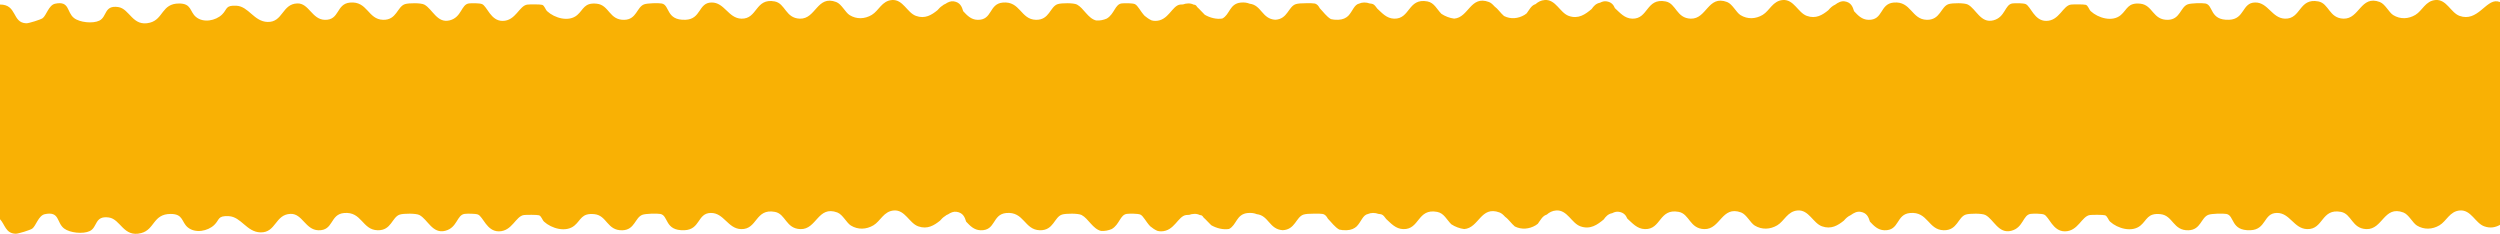 <?xml version="1.0" encoding="UTF-8"?>
<svg id="Capa_2" data-name="Capa 2" xmlns="http://www.w3.org/2000/svg" viewBox="0 0 1972.93 184.52">
  <defs>
    <style>
      .cls-1 {
        fill: #f9b104;
      }
    </style>
  </defs>
  <g id="Capa_1-2" data-name="Capa 1">
    <path class="cls-1" d="M1972.93,1.57v175.88c-3.53,1.97-7.55,2.92-12.46,1.15-7.05-2.53-10.31-13.12-19.11-12.51-8.15.58-10.59,8.41-16.22,11.73-5.56,3.29-12.14,3.61-17.78.16-3.41-2.09-6.38-8.69-10.69-10.31-15.41-5.76-16.25,13.52-29.14,13.13-11.53-.35-11.56-12-20.13-13.6-15.67-2.94-13.68,13.99-26.67,13.6-10.53-.32-13.49-12.89-23.91-12.76-10.71.15-8.15,13.17-20.86,13.64-15.72.58-12.39-11.67-18.97-12.85-2.73-.49-11.58-.29-14.17.68-5.87,2.19-5.96,11.89-15.69,12.2-12.28.4-12.1-11.69-22.18-12.72-10.17-1.05-10.53,4.62-15.68,8.97-6.76,5.7-18.16,2.34-24.04-3.05-1.41-1.3-2.13-4.44-4-5.03-1.48-.46-9.9-.43-11.83-.2-6.6.8-9.27,12.86-19.87,12.88-9.55.02-12.4-11.6-16.45-13.27-1.86-.77-8.31-.79-10.48-.52-6.28.78-5.69,10.89-15.36,13.36-10.14,2.58-13.79-8.97-20.4-12.45-2.63-1.39-12.36-1.33-15.43-.36-6.27,1.96-6.56,12.61-17.48,12.38-12.32-.25-12.4-14.93-26.59-13.6-11.22,1.05-8.09,14-20.22,13.61-5.17-.16-8.34-3.53-11.41-6.8-1.1-3.61-2.49-7.02-7.55-7.77-2.67-.4-5.13.82-7.63,2.64-2.25.98-3.92,2.59-5.43,4.36-4.67,3.74-9.98,7.07-17.25,4.46-7.05-2.53-10.3-13.12-19.1-12.51-8.15.58-10.59,8.41-16.21,11.73-5.56,3.29-12.14,3.61-17.78.16-3.42-2.09-6.39-8.69-10.69-10.31-15.41-5.76-16.25,13.52-29.14,13.13-11.53-.35-11.56-12-20.13-13.6-15.67-2.94-13.69,13.99-26.68,13.6-6.24-.19-9.83-4.69-13.88-8.29-1.1-2.62-2.81-4.79-6.72-5.37-1.79-.27-3.49.2-5.17,1.08-3.29.6-5.1,2.66-6.75,4.99-4.95,4.08-10.52,8.21-18.39,5.39-7.05-2.53-10.3-13.12-19.1-12.51-3.17.23-5.47,1.55-7.44,3.28-.16.04-.32.09-.44.14-3.04,1.13-4.54,4.28-6.62,7.09-.55.45-1.11.87-1.71,1.22-5.12,3.03-11.09,3.53-16.42.91-2.84-2.37-4.78-5.58-7.73-7.68-1.32-1.49-2.73-2.78-4.34-3.38-14.88-5.56-16.17,12.23-27.86,13.1-3.62-.44-7.25-1.86-10.2-3.78-3.73-3.66-5.73-8.77-11.2-9.79-15.68-2.94-13.69,13.99-26.68,13.6-6.03-.18-9.57-4.39-13.47-7.92-1.2-1.7-2.31-3.09-3.52-3.59-.56-.24-1.54-.4-2.69-.51-1.28-.47-2.66-.76-4.23-.74-1.54.03-2.81.32-3.89.8-4.24.79-5.27,5.99-8.97,9.79-1.83,1.67-4.24,2.91-7.99,3.05-2.33.08-4.23-.12-5.82-.52-3.47-1.96-6.08-5.69-8.93-8.57-1.02-1.86-2.12-3.38-4.23-3.76-1.33-.24-4.14-.31-6.96-.21-3.18-.04-6.42.21-7.97.7-6.07,1.9-6.56,11.93-16.52,12.34-10.61-.67-10.97-11.59-20.47-12.66-1.93-.78-4.21-1.17-7.07-.9-9.12.85-8.76,9.56-14.81,12.59-4.63.78-9.86-.58-14.02-2.95-2.1-1.94-3.94-4.22-6-6-.53-.86-1.11-1.6-1.92-1.86-.22-.07-.6-.12-1.08-.17-1.27-.62-2.65-.99-4.25-.94-1.59.04-2.97.33-4.18.78-1.02.03-1.87.07-2.33.13-6.59.8-9.26,12.86-19.86,12.88-1.09.01-2.07-.16-3-.42-2.04-.9-3.84-2.18-5.56-3.58-3.39-3.52-5.42-8.25-7.89-9.27-1.87-.77-8.31-.79-10.49-.52-5.43.68-5.73,8.31-11.95,11.96-2.64,1.14-5.6,1.71-8.46,1.51-6.54-1.55-9.97-9.73-15.34-12.56-2.63-1.39-12.37-1.33-15.44-.36-6.26,1.96-6.55,12.61-17.47,12.38-12.33-.25-12.41-14.93-26.59-13.6-11.22,1.05-8.09,14-20.22,13.61-5.16-.16-8.34-3.52-11.4-6.78-1.1-3.62-2.49-7.04-7.56-7.79-2.35-.36-4.55.56-6.75,2.02-.87.27-1.63.76-2.32,1.37-1.55.96-2.83,2.23-3.99,3.6-4.68,3.74-9.98,7.08-17.25,4.47-7.05-2.53-10.31-13.12-19.1-12.51-8.16.58-10.6,8.41-16.23,11.73-5.56,3.29-12.14,3.61-17.77.16-3.42-2.09-6.39-8.69-10.7-10.31-15.41-5.76-16.25,13.52-29.13,13.13-11.54-.35-11.56-12-20.13-13.6-15.68-2.94-13.69,13.99-26.68,13.6-10.53-.32-13.49-12.89-23.91-12.76-10.71.15-8.14,13.17-20.86,13.64-15.72.58-12.39-11.67-18.97-12.85-2.72-.49-11.57-.29-14.17.68-5.87,2.19-5.96,11.89-15.69,12.2-12.27.4-12.09-11.69-22.18-12.72-10.16-1.05-10.51,4.62-15.68,8.97-6.75,5.7-18.16,2.34-24.04-3.05-1.41-1.3-2.12-4.44-4-5.03-1.47-.46-9.9-.43-11.83-.2-6.59.8-9.27,12.86-19.86,12.88-9.55.02-12.4-11.6-16.46-13.27-1.86-.77-8.31-.79-10.48-.52-6.28.78-5.68,10.89-15.36,13.36-10.13,2.58-13.79-8.97-20.38-12.45-2.64-1.39-12.37-1.33-15.44-.36-6.27,1.96-6.55,12.61-17.47,12.38-12.33-.25-12.41-14.93-26.59-13.6-11.23,1.05-8.09,14-20.23,13.61-10.22-.32-12.64-13.19-21.85-12.94-12.36.33-11.47,14.93-23.85,14.61-10.93-.28-15.16-12.28-24.97-12.8-9.05-.48-7.14,2.75-11.49,6.93-5.14,4.94-15,6.83-20.95,1.88-4.98-4.14-3.39-10.55-13.39-10.56-14.13-.03-12.49,12.33-23.37,15.12-14.03,3.61-16.14-11.03-25.49-12.33-11.39-1.59-8.77,7.72-15.09,10.74-5.18,2.48-15.64,1.46-20.24-2.07-6.03-4.64-3.31-13.81-15.19-11.28-5.1,1.09-6.96,9.32-9.97,11.43-1.53,1.08-10.99,4.09-13.13,4-7.96-.32-8.29-7.31-12.35-11.57V3.58c13.79-.08,9.38,14.34,20.73,14.8,2.11.09,11.43-2.93,12.94-4,2.97-2.11,4.8-10.34,9.82-11.43,11.71-2.53,9.04,6.64,14.98,11.28,4.53,3.53,14.83,4.55,19.95,2.07,6.23-3.02,3.64-12.33,14.87-10.74,9.22,1.3,11.3,15.94,25.12,12.33,10.73-2.79,9.11-15.15,23.03-15.13,9.86.02,8.29,6.43,13.21,10.57,5.86,4.95,15.58,3.06,20.66-1.88,4.28-4.18,2.4-7.41,11.32-6.93,9.67.52,13.84,12.52,24.61,12.8,12.19.32,11.33-14.28,23.5-14.61,9.09-.25,11.49,12.62,21.56,12.94,11.96.39,8.87-12.56,19.93-13.61,13.98-1.33,14.06,13.35,26.21,13.6,10.77.23,11.04-10.42,17.23-12.38,3.03-.97,12.63-1.03,15.22.36,6.5,3.48,10.1,15.03,20.1,12.44,9.53-2.46,8.94-12.57,15.13-13.35,2.15-.27,8.51-.26,10.35.52,3.99,1.67,6.8,13.29,16.21,13.27,10.44-.02,13.08-12.08,19.58-12.88,1.9-.23,10.21-.26,11.66.2,1.85.59,2.54,3.73,3.94,5.03,5.8,5.39,17.05,8.75,23.7,3.05,5.09-4.35,5.44-10.02,15.46-8.98,9.94,1.04,9.76,13.13,21.86,12.73,9.59-.31,9.68-10.01,15.47-12.2,2.55-.97,11.27-1.17,13.97-.68,6.48,1.18,3.2,13.43,18.7,12.85,12.53-.47,10-13.49,20.56-13.64,10.27-.14,13.2,12.44,23.56,12.76,12.81.39,10.85-16.54,26.3-13.6,8.46,1.6,8.48,13.25,19.85,13.6,12.7.39,13.52-18.89,28.71-13.13,4.25,1.62,7.18,8.22,10.55,10.31,5.55,3.45,12.03,3.13,17.52-.16,5.54-3.32,7.95-11.15,15.99-11.73,8.66-.61,11.88,9.98,18.82,12.51,7.17,2.61,12.39-.73,17.01-4.47,1.15-1.37,2.4-2.64,3.94-3.6.69-.61,1.44-1.1,2.28-1.37,2.16-1.47,4.33-2.38,6.65-2.02,4.99.75,6.38,4.17,7.45,7.79,3.02,3.26,6.14,6.62,11.23,6.78,11.96.39,8.87-12.56,19.93-13.61,13.98-1.33,14.07,13.35,26.22,13.6,10.77.23,11.04-10.42,17.22-12.38,3.03-.97,12.63-1.03,15.22.36,5.3,2.83,8.67,11.01,15.13,12.56,2.81.2,5.73-.37,8.33-1.51,6.13-3.65,6.43-11.28,11.78-11.96,2.14-.27,8.51-.26,10.33.52,2.44,1.02,4.44,5.75,7.78,9.27,1.7,1.4,3.47,2.68,5.49,3.58.91.26,1.88.43,2.96.42,10.44-.02,13.08-12.08,19.57-12.88.45-.06,1.29-.1,2.3-.13,1.19-.46,2.54-.74,4.12-.78,1.58-.05,2.95.32,4.2.94.46.05.83.1,1.04.17.8.26,1.38,1,1.91,1.86,2.02,1.78,3.83,4.06,5.9,6,4.11,2.37,9.25,3.73,13.82,2.95,5.98-3.03,5.62-11.74,14.6-12.59,2.82-.27,5.07.12,6.97.9,9.37,1.07,9.72,11.99,20.18,12.66,9.83-.41,10.3-10.44,16.29-12.34,1.53-.49,4.73-.74,7.85-.7,2.78-.1,5.54-.03,6.86.21,2.08.38,3.16,1.9,4.17,3.76,2.81,2.88,5.37,6.61,8.8,8.57,1.56.4,3.43.6,5.73.52,3.69-.14,6.08-1.38,7.88-3.05,3.65-3.8,4.67-9,8.85-9.79,1.07-.48,2.31-.78,3.83-.8,1.55-.02,2.91.27,4.17.74,1.14.11,2.1.27,2.65.51,1.19.5,2.28,1.89,3.47,3.59,3.83,3.53,7.34,7.73,13.28,7.92,12.79.39,10.84-16.54,26.3-13.6,5.39,1.02,7.37,6.13,11.03,9.79,2.91,1.92,6.48,3.34,10.06,3.78,11.53-.87,12.79-18.66,27.47-13.1,1.57.6,2.97,1.89,4.28,3.38,2.89,2.1,4.81,5.31,7.61,7.68,5.24,2.62,11.13,2.12,16.18-.91.59-.35,1.15-.77,1.68-1.22,2.06-2.81,3.53-5.96,6.52-7.09.14-.05.29-.1.45-.14,1.93-1.73,4.2-3.05,7.33-3.28,8.67-.61,11.88,9.98,18.83,12.51,7.75,2.82,13.24-1.31,18.12-5.39,1.63-2.33,3.41-4.39,6.65-4.99,1.66-.88,3.34-1.35,5.11-1.08,3.85.58,5.54,2.75,6.62,5.37,4,3.6,7.54,8.1,13.69,8.29,12.79.39,10.84-16.54,26.3-13.6,8.45,1.6,8.48,13.25,19.84,13.6,12.71.39,13.53-18.89,28.72-13.13,4.25,1.62,7.18,8.22,10.55,10.31,5.55,3.45,12.03,3.13,17.52-.16,5.54-3.32,7.95-11.15,15.98-11.73,8.67-.61,11.88,9.98,18.83,12.51,7.16,2.61,12.39-.72,17-4.46,1.48-1.77,3.14-3.38,5.35-4.36,2.46-1.82,4.89-3.04,7.53-2.64,4.98.75,6.35,4.16,7.43,7.77,3.03,3.27,6.15,6.64,11.25,6.8,11.96.39,8.87-12.56,19.93-13.61,13.98-1.33,14.06,13.35,26.21,13.6,10.77.23,11.04-10.42,17.23-12.38,3.03-.97,12.63-1.03,15.22.36,6.5,3.48,10.1,15.03,20.1,12.44,9.53-2.46,8.94-12.57,15.14-13.35,2.14-.27,8.5-.26,10.33.52,3.99,1.67,6.8,13.29,16.21,13.27,10.44-.02,13.08-12.08,19.58-12.88,1.9-.23,10.21-.26,11.67.2,1.85.59,2.54,3.73,3.94,5.03,5.8,5.39,17.05,8.75,23.7,3.05,5.09-4.35,5.44-10.02,15.45-8.98,9.94,1.04,9.76,13.13,21.86,12.73,9.59-.31,9.67-10.01,15.47-12.2,2.55-.97,11.27-1.17,13.97-.68,6.48,1.18,3.2,13.43,18.7,12.85,12.53-.47,10-13.49,20.56-13.64,10.27-.14,13.2,12.44,23.56,12.76,12.81.39,10.85-16.54,26.3-13.6,8.46,1.6,8.48,13.25,19.85,13.6,12.7.39,13.52-18.89,28.71-13.13,4.25,1.62,7.18,8.22,10.55,10.31,5.55,3.45,12.03,3.13,17.52-.16,5.54-3.32,7.95-11.15,15.99-11.73,8.66-.61,11.88,9.98,18.82,12.51,14.15,5.15,20.76-12.84,29.88-11.46.72.11,1.36.27,1.94.49Z"/>
  </g>
</svg>